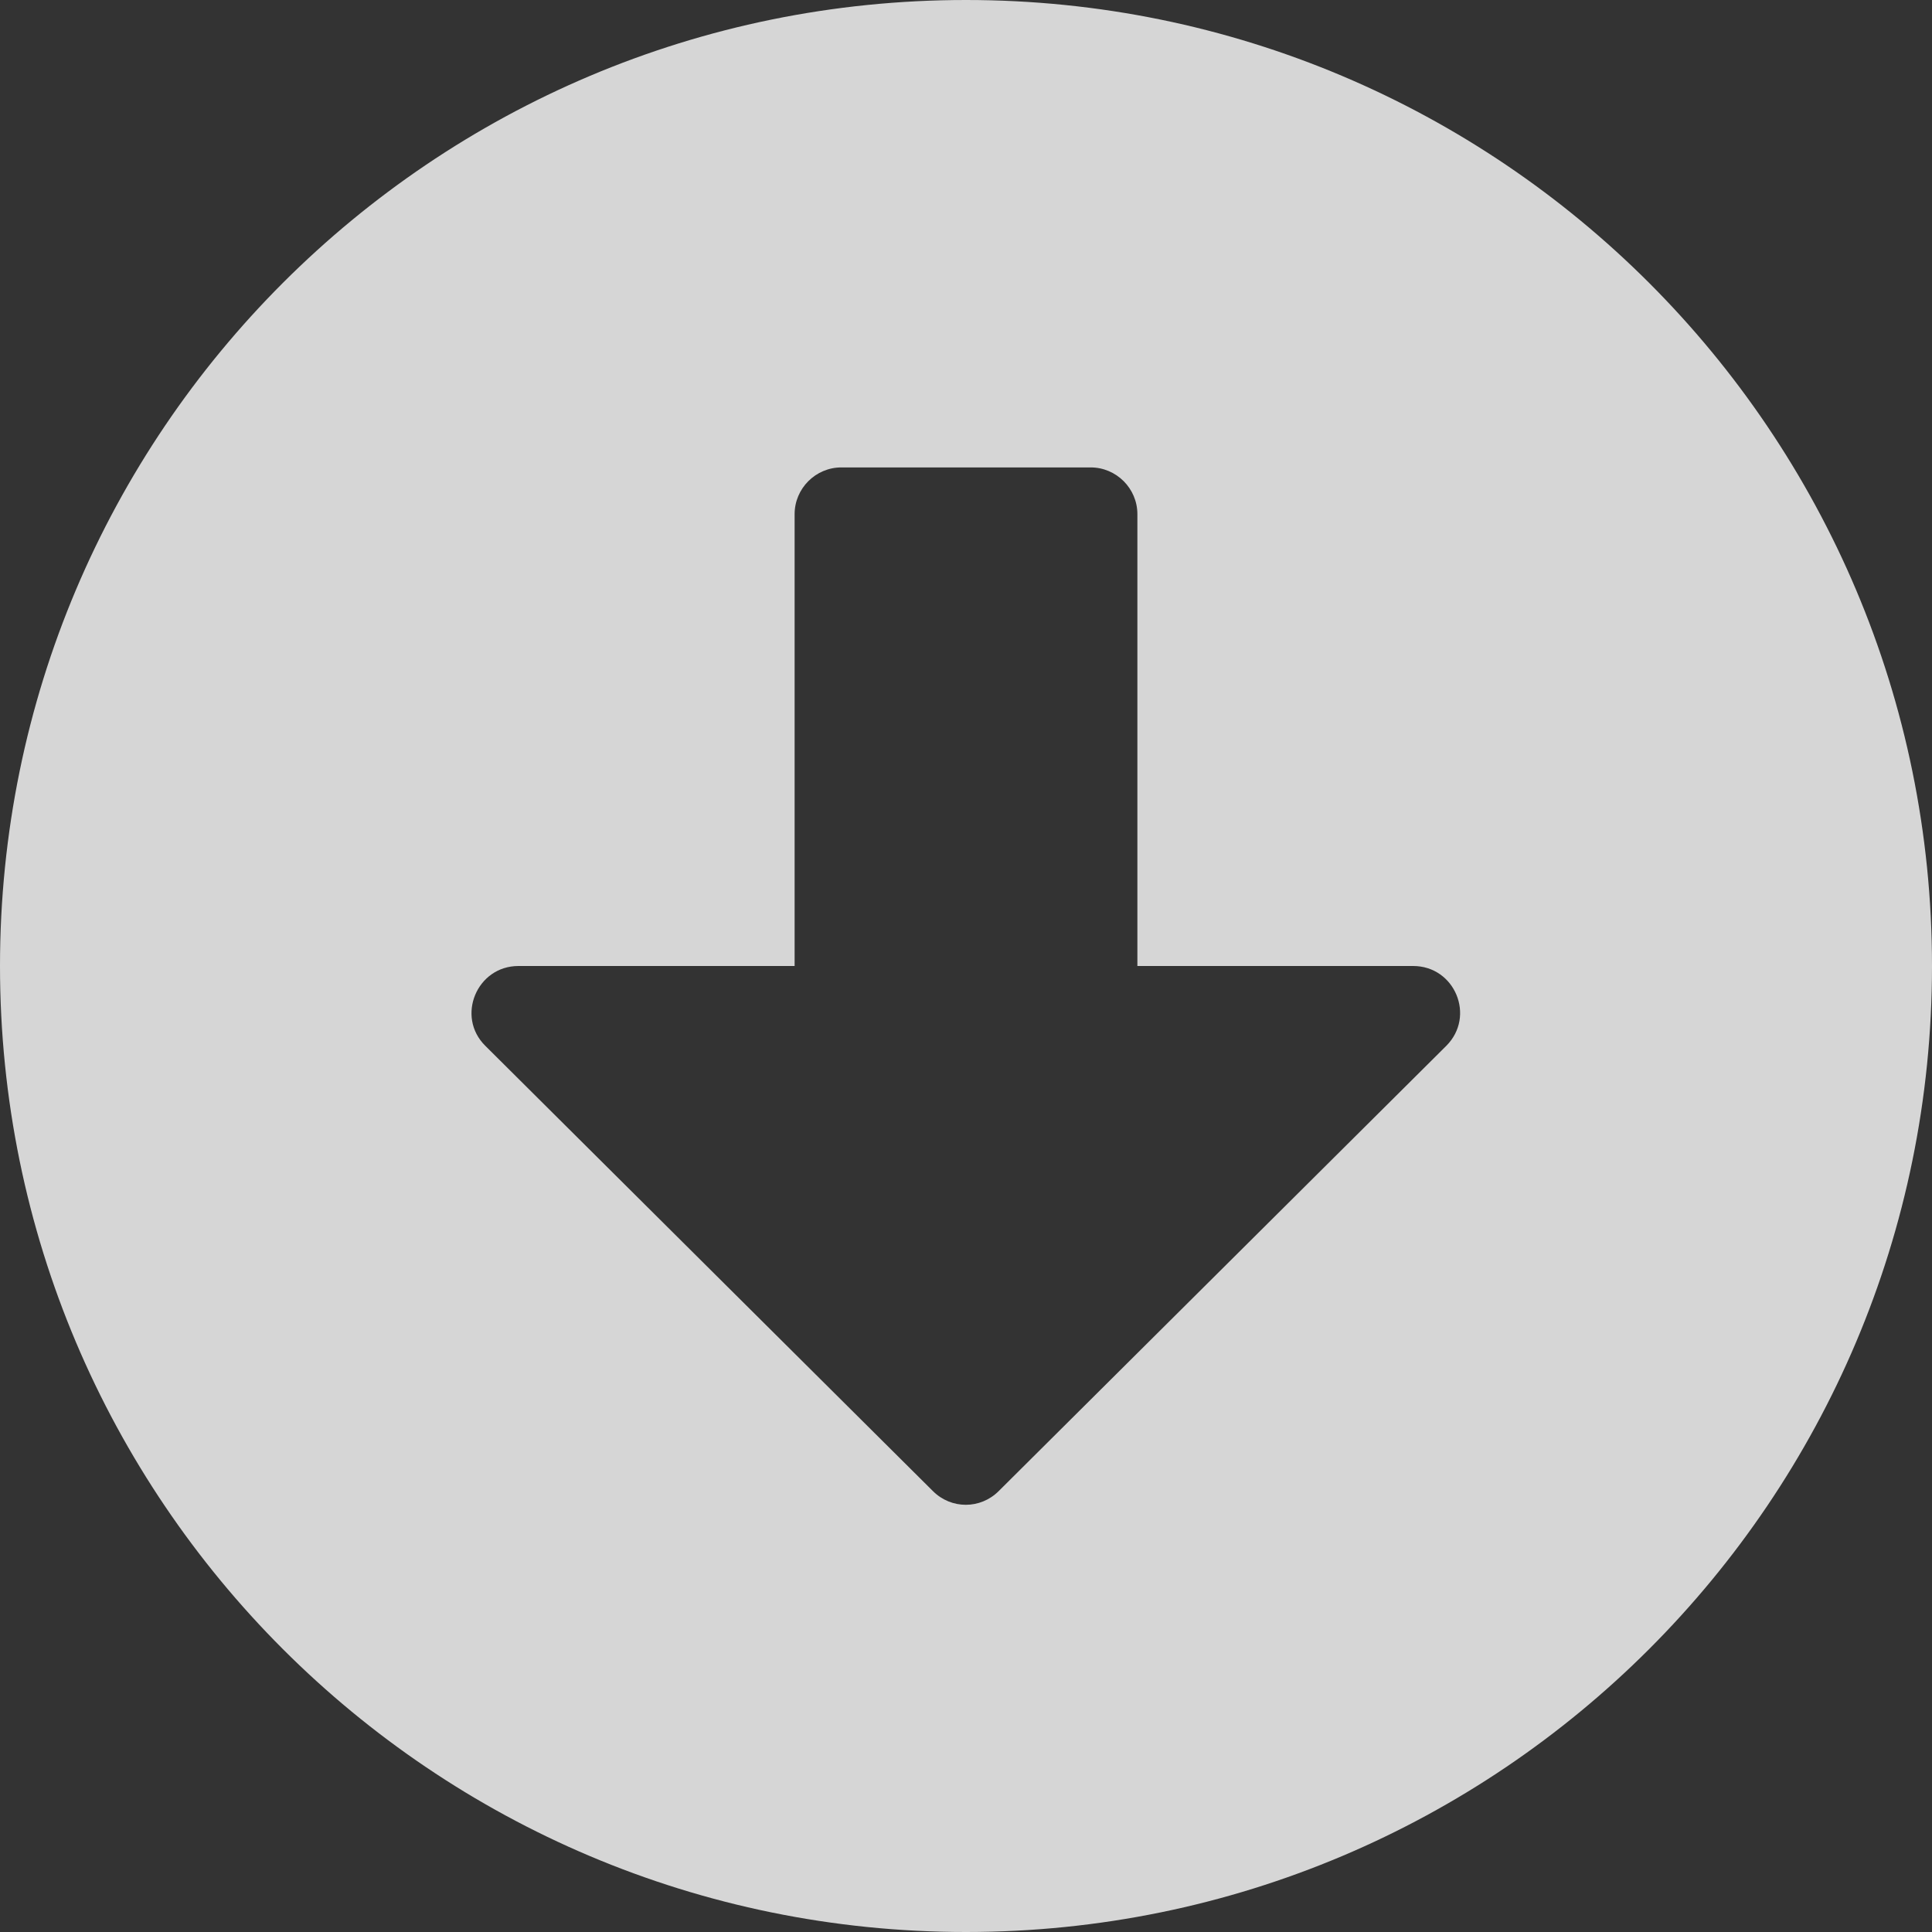 <?xml version="1.0" encoding="UTF-8"?>
<svg viewBox="0 0 496 496" version="1.1" xmlns="http://www.w3.org/2000/svg" xmlns:xlink="http://www.w3.org/1999/xlink">
    <rect x="0" y="0" width="496" height="496" fill="#333333" stroke="none"/>
    <!-- Generator: Sketch 50.2 (55047) - http://www.bohemiancoding.com/sketch -->
    <title>arrow-alt-circle-down</title>
    <desc>Created with Sketch.</desc>
    <defs></defs>
    <g id="Page-1" stroke="none" stroke-width="1" fill="none" fill-rule="evenodd">
        <g id="arrow-alt-circle-down" fill="rgba(255,255,255,.8)" fill-rule="nonzero">
            <path d="M496,248 C496,385 385,496 248,496 C111,496 0,385 0,248 C0,111 111,0 248,0 C385,0 496,111 496,248 Z M204,132 L204,248 L133.1,248 C122.4,248 117,261 124.6,268.5 L239.5,382.8 C244.2,387.5 251.7,387.5 256.4,382.8 L371.3,268.5 C378.9,260.9 373.5,248 362.8,248 L292,248 L292,132 C292,125.4 286.6,120 280,120 L216,120 C209.4,120 204,125.4 204,132 Z" id="Shape"></path>
        </g>
    </g>
</svg>
